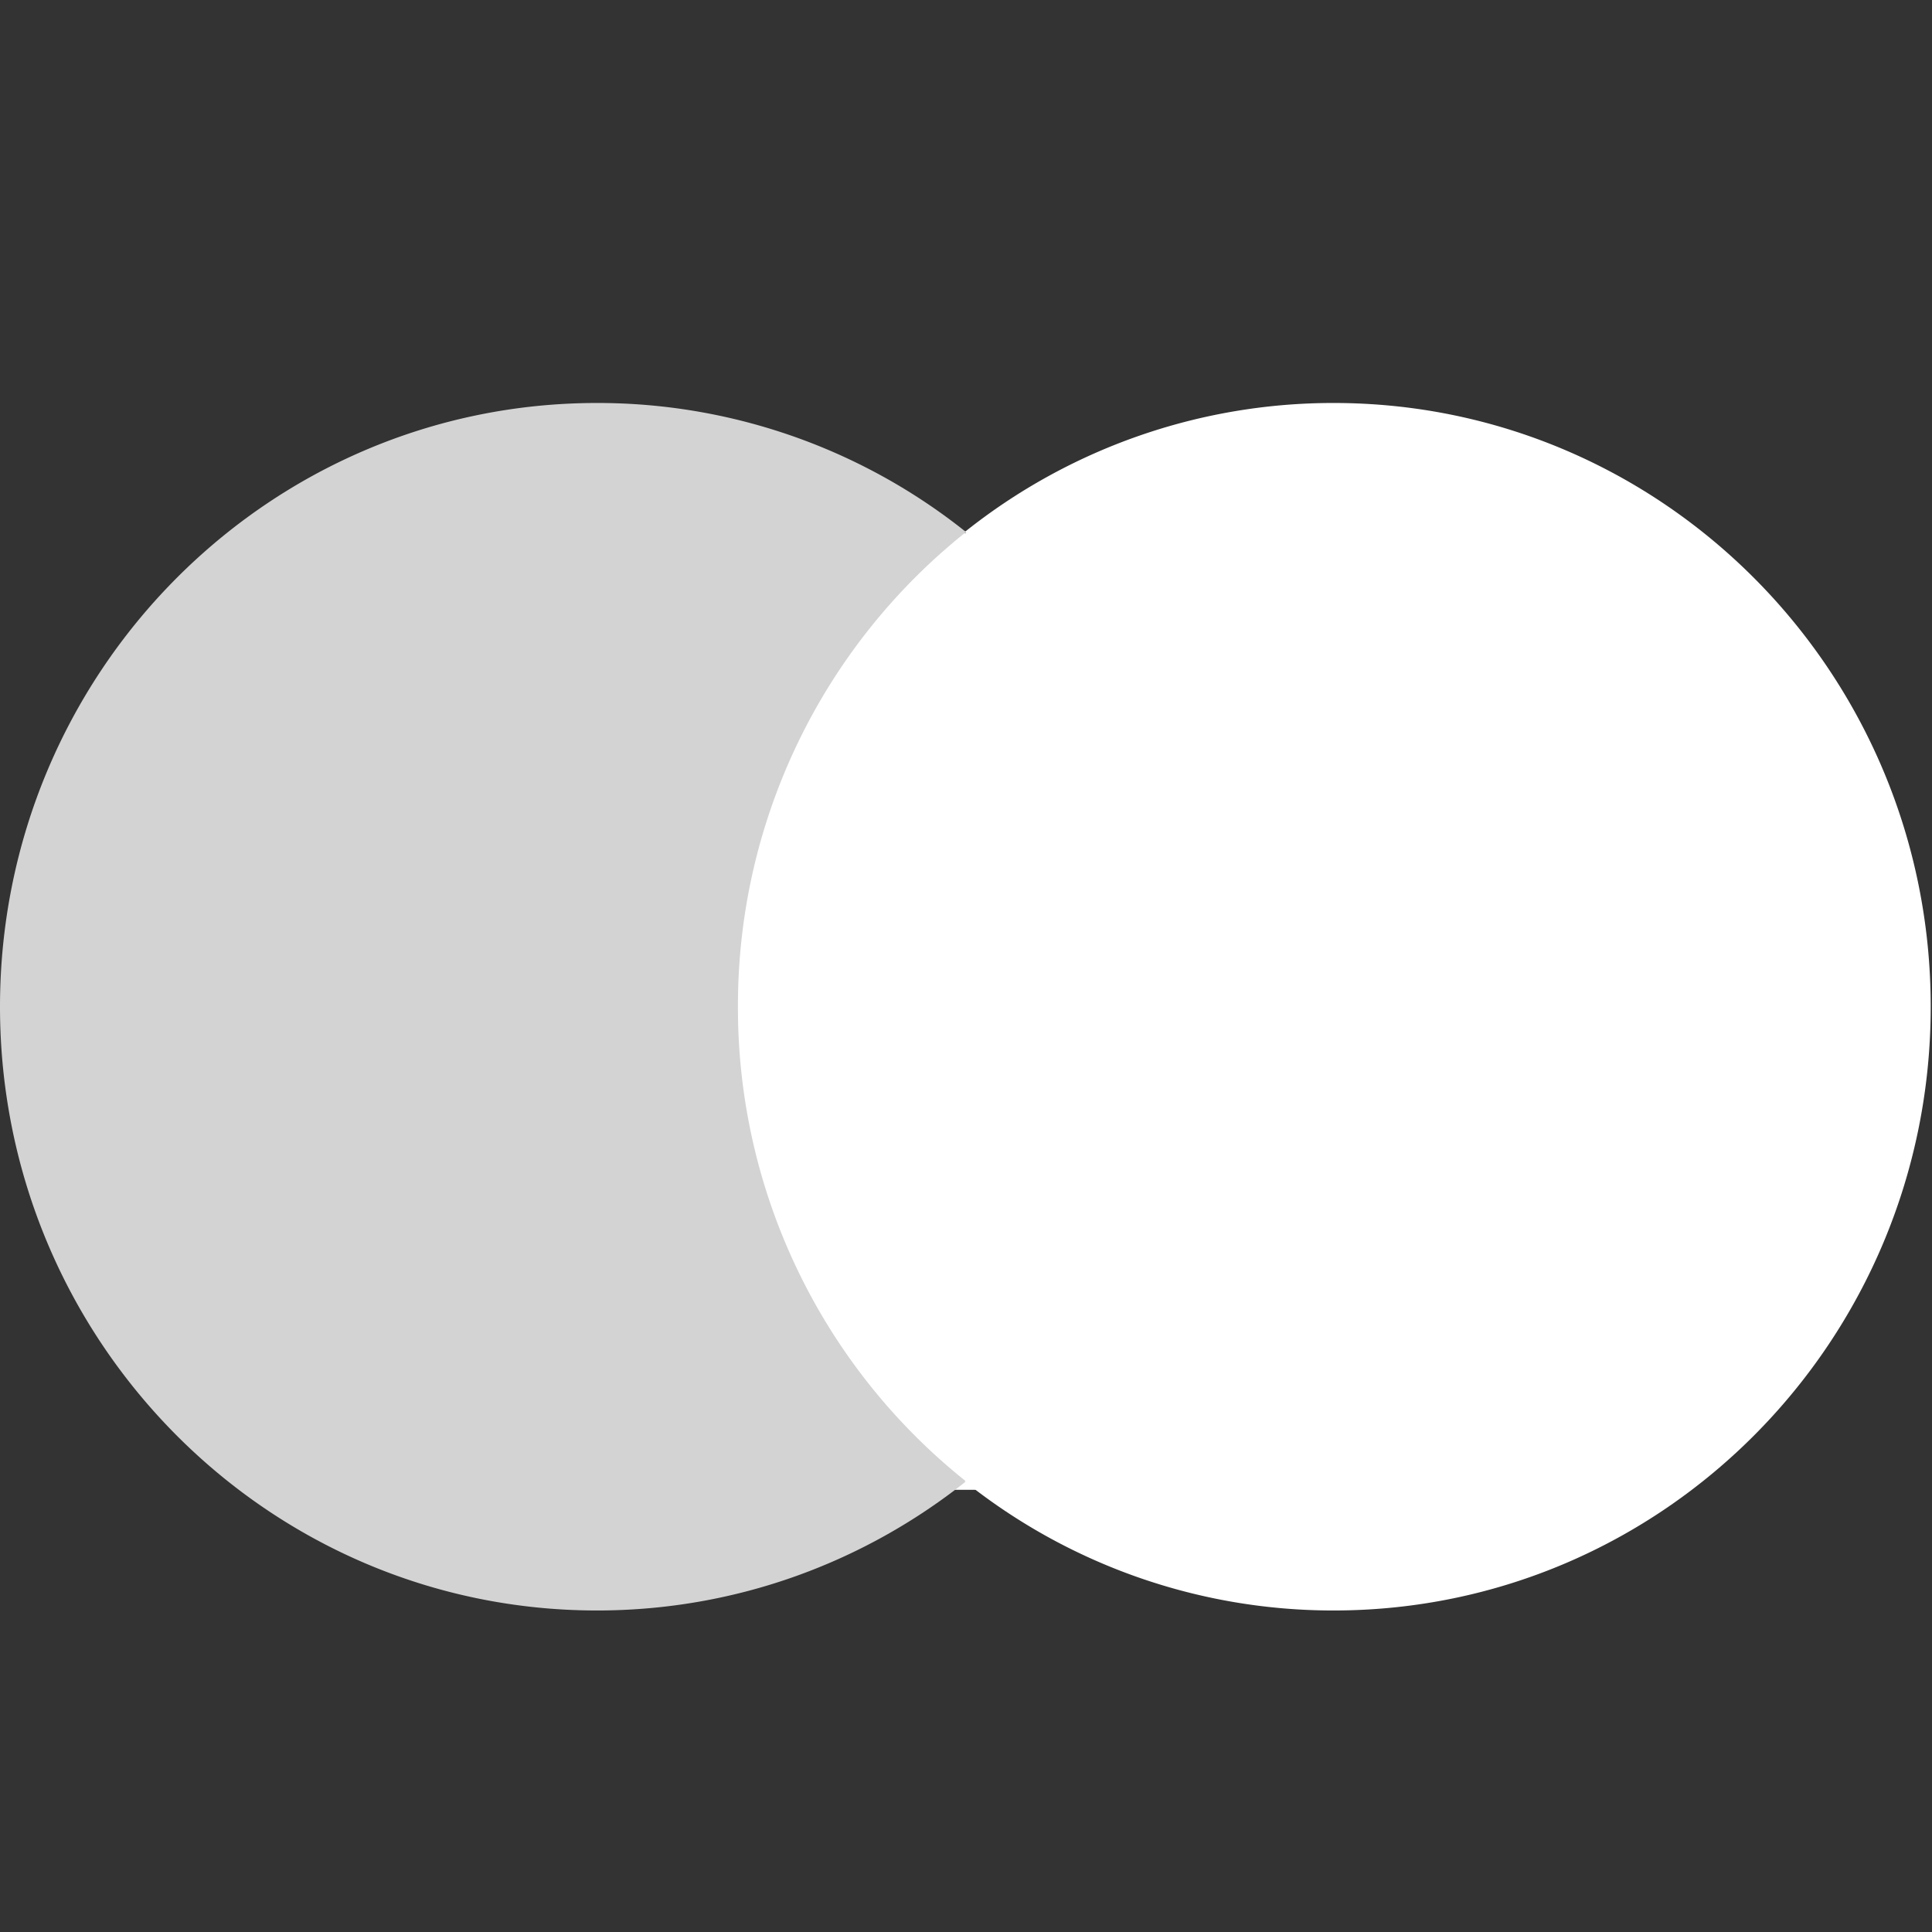 <svg width="24" height="24" viewBox="0 0 24 24" version="1.1" xmlns="http://www.w3.org/2000/svg"><rect x="0" y="0" width="24" height="24" fill="#333333" stroke="none"/><g id="resource-maestrocard-white-◆-[SL]-Symbols" stroke="none" stroke-width="1" fill="none" fill-rule="evenodd"><g id="resource-maestrocard-white-CARD-/-MASTERCARD-WHITE"><path id="resource-maestrocard-white-Rectangle-3" d="M0 0h24v24H0z"/><g id="resource-maestrocard-white-MasterCard" transform="translate(0 5)"><path id="resource-maestrocard-white-Fill-2" fill="#FFF" d="M8.743 13.507h6.48V1.622h-6.48z"/><path d="M9.167 7.506A7.518 7.518 0 0112 1.609 7.332 7.332 0 007.416.006C3.32.006 0 3.364 0 7.506c0 4.142 3.32 7.5 7.416 7.5 1.73 0 3.322-.6 4.584-1.604a7.518 7.518 0 01-2.833-5.896" id="resource-maestrocard-white-Fill-3" fill="#D3D3D3"/><path d="M23.984 7.506c0 4.142-3.32 7.5-7.417 7.5a7.33 7.33 0 01-4.583-1.604 7.517 7.517 0 002.832-5.896 7.518 7.518 0 00-2.832-5.897A7.333 7.333 0 0116.567.006c4.096 0 7.417 3.357 7.417 7.5z" id="resource-maestrocard-white-Fill-4" fill="#FFF"/></g></g></g></svg>
